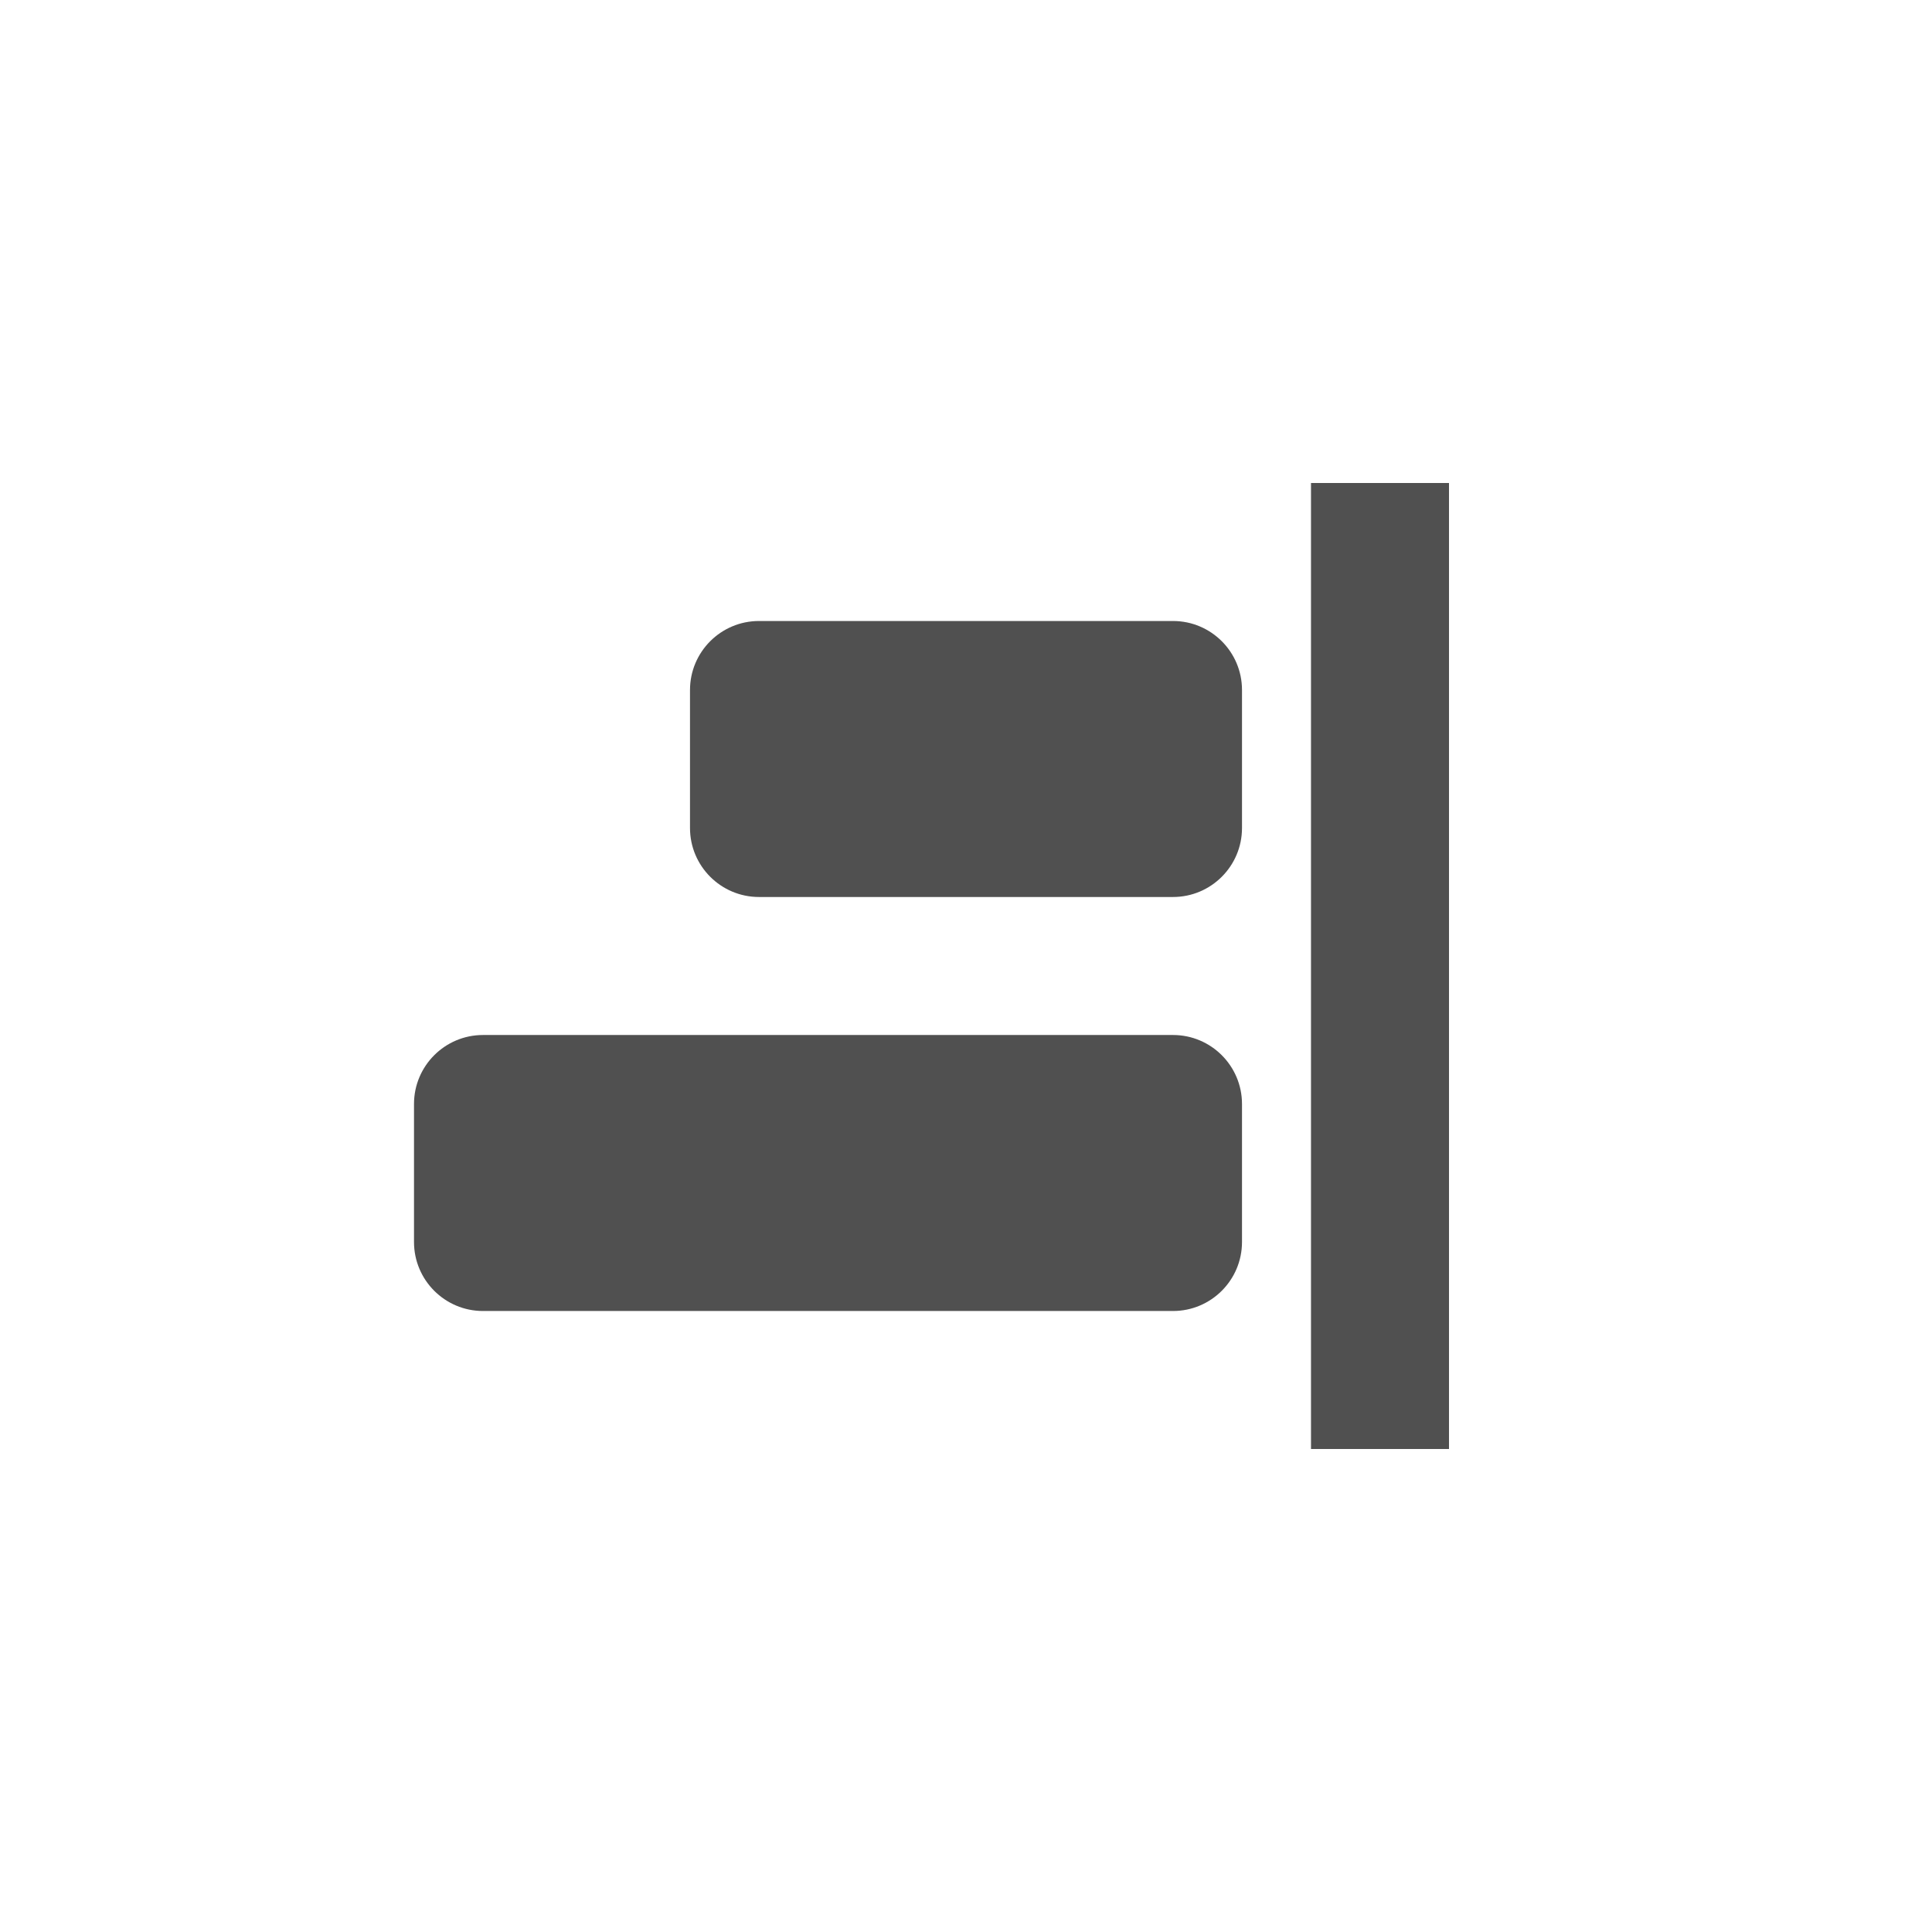 <svg xmlns="http://www.w3.org/2000/svg" width="28" height="28">
    <path fill="none" fill-rule="evenodd" d="M0 0h28v28H0V0z" opacity=".2"/>
    <path fill="#505050" fill-rule="evenodd" d="M21 7h-2v14h2V7zM11 9h6c.552 0 1 .448 1 1v2c0 .552-.448 1-1 1h-6c-.552 0-1-.448-1-1v-2c0-.552.448-1 1-1zM7 15h10c.552 0 1 .448 1 1v2c0 .552-.448 1-1 1H7c-.552 0-1-.448-1-1v-2c0-.552.448-1 1-1z"/>
</svg>
